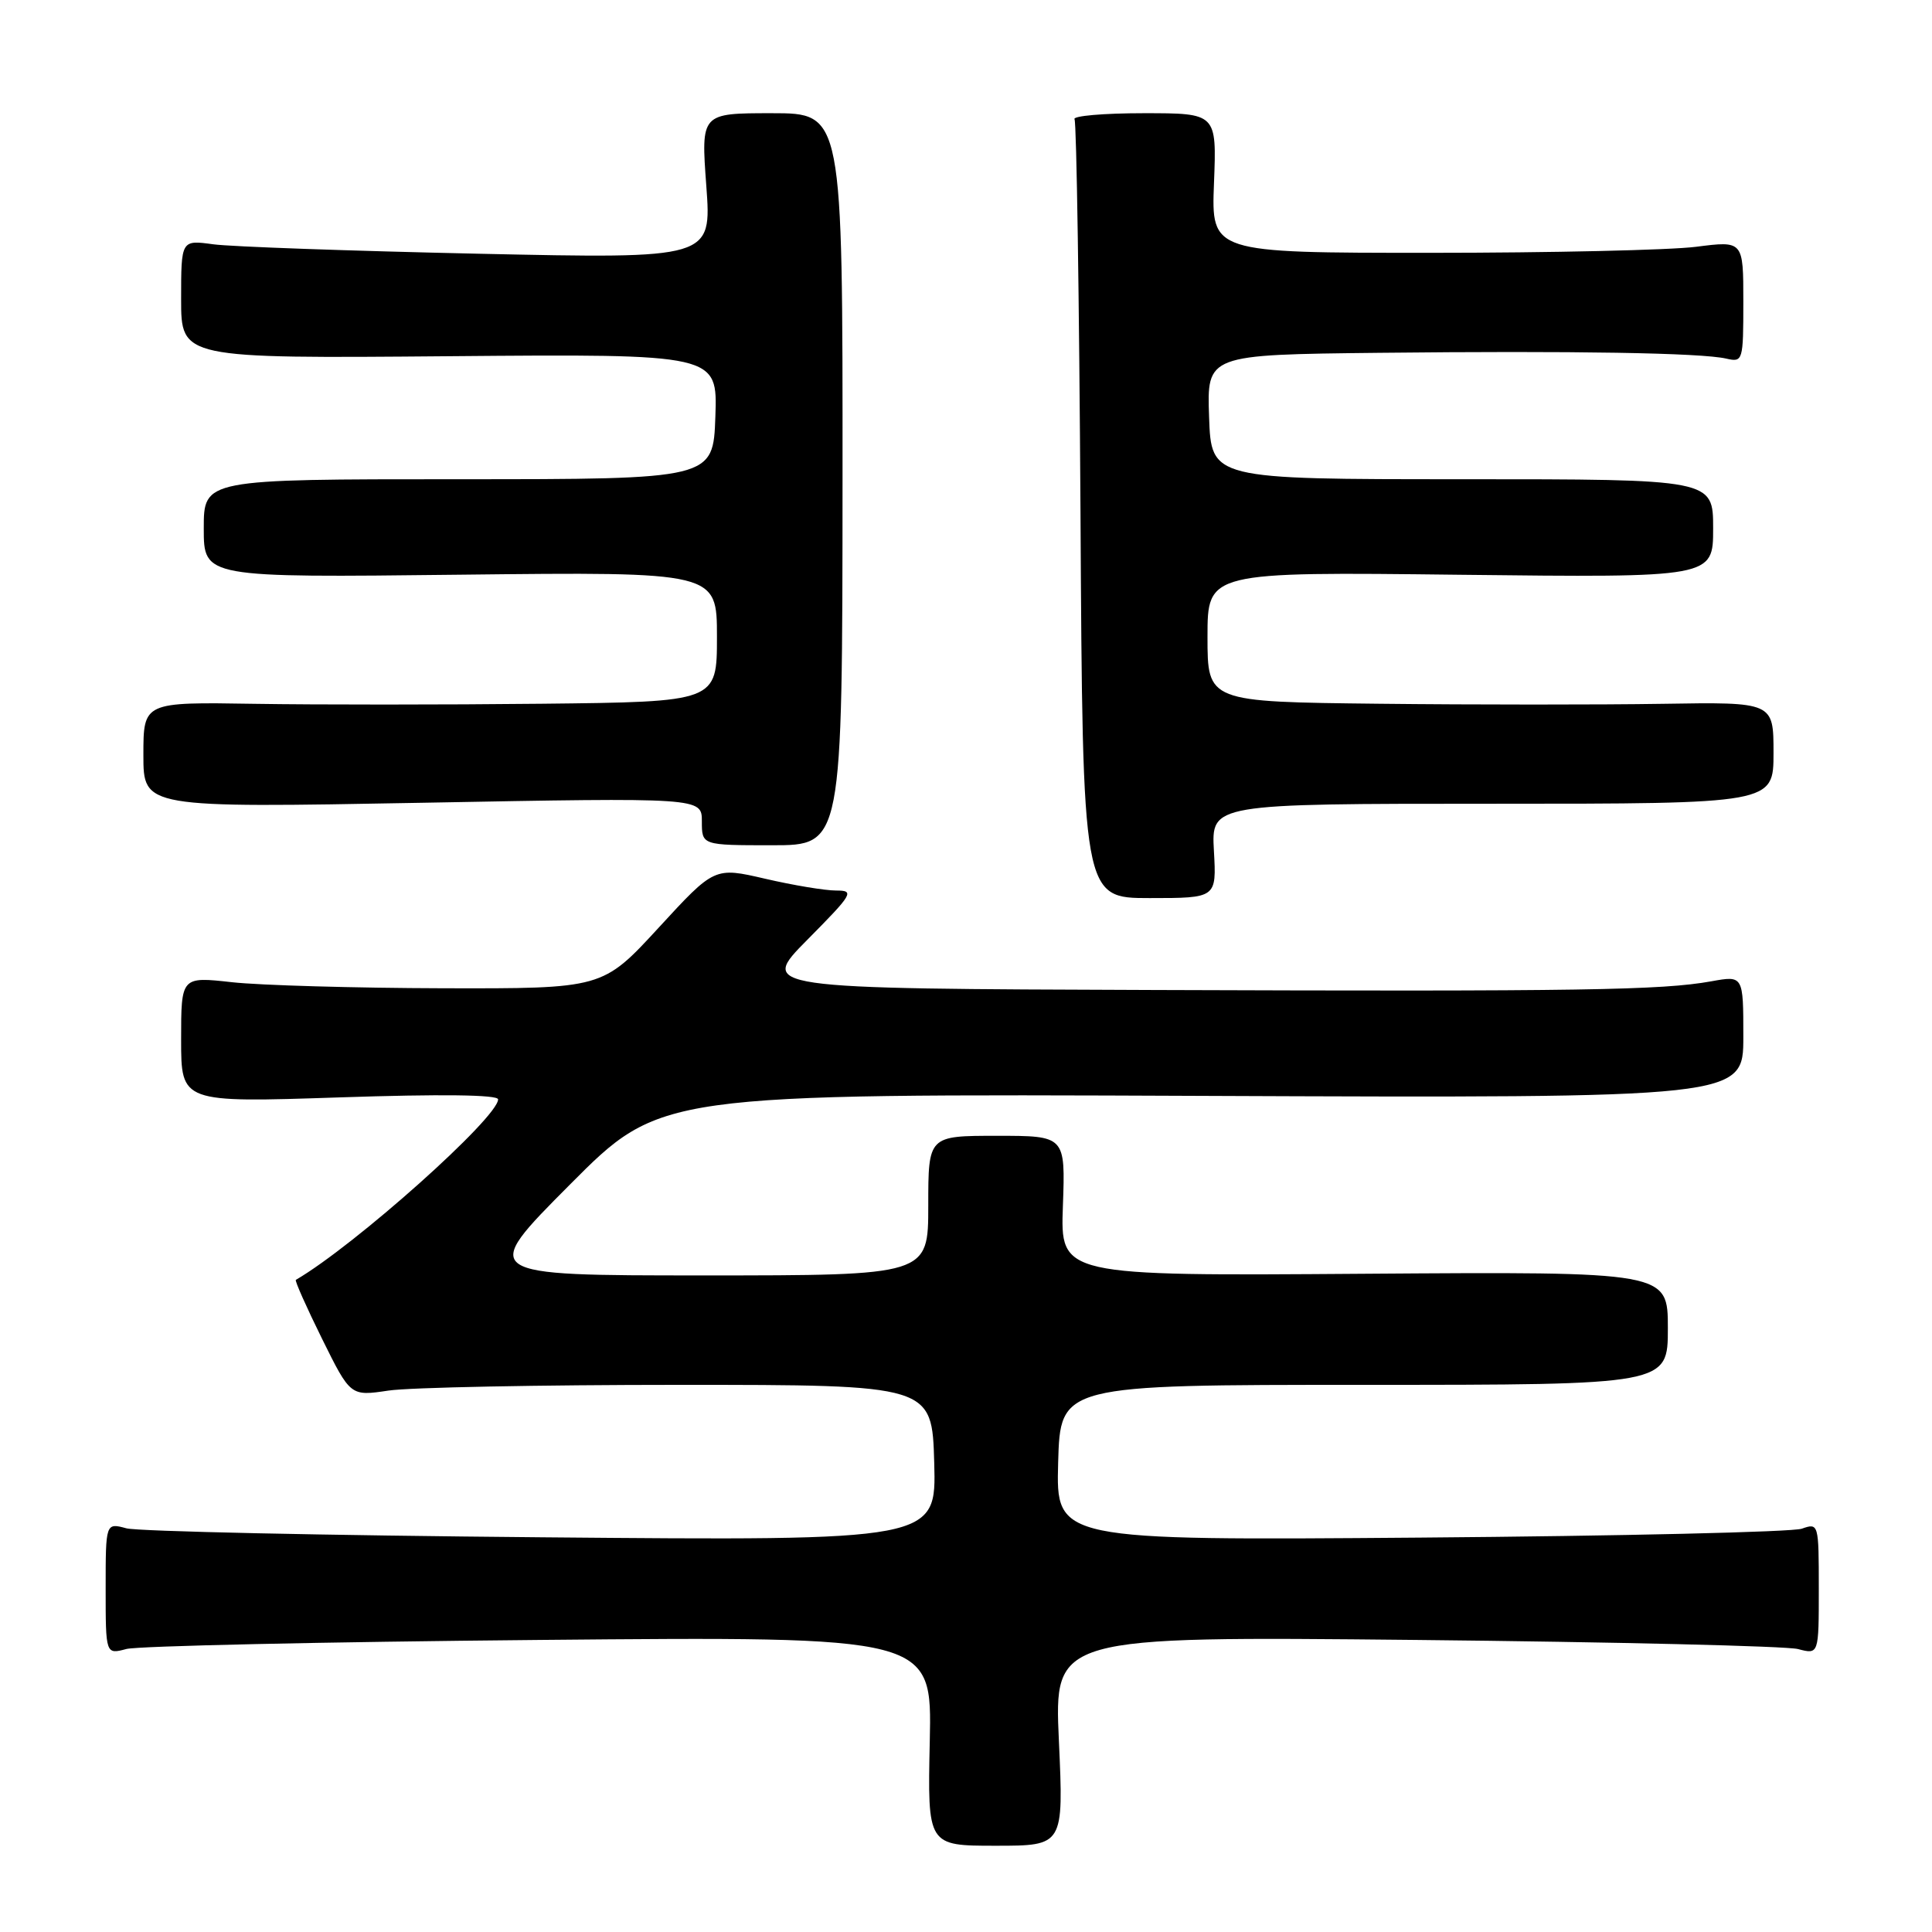 <?xml version="1.0" encoding="UTF-8" standalone="no"?>
<!DOCTYPE svg PUBLIC "-//W3C//DTD SVG 1.1//EN" "http://www.w3.org/Graphics/SVG/1.1/DTD/svg11.dtd" >
<svg xmlns="http://www.w3.org/2000/svg" xmlns:xlink="http://www.w3.org/1999/xlink" version="1.1" viewBox="0 0 256 256">
 <g >
 <path fill="currentColor"
d=" M 140.31 230.69 C 139.68 216.82 139.68 216.82 187.59 217.30 C 213.94 217.57 236.74 218.11 238.25 218.51 C 241.00 219.23 241.00 219.23 241.00 210.50 C 241.00 201.87 240.97 201.78 238.75 202.56 C 237.51 203.00 214.77 203.53 188.21 203.74 C 139.93 204.12 139.93 204.12 140.21 193.81 C 140.50 183.50 140.50 183.50 180.75 183.50 C 221.00 183.50 221.00 183.50 221.00 176.00 C 221.00 168.50 221.00 168.50 180.75 168.78 C 140.50 169.07 140.50 169.07 140.84 159.78 C 141.17 150.50 141.17 150.50 132.09 150.50 C 123.00 150.50 123.00 150.50 123.00 159.75 C 123.00 169.00 123.00 169.00 93.27 169.00 C 63.53 169.00 63.53 169.00 75.52 156.96 C 87.50 144.92 87.50 144.92 159.25 145.21 C 231.00 145.50 231.00 145.50 231.00 137.38 C 231.00 129.26 231.00 129.26 226.75 130.03 C 220.19 131.21 209.60 131.38 153.03 131.18 C 100.56 131.00 100.56 131.00 107.00 124.50 C 113.03 118.41 113.27 118.00 110.78 118.00 C 109.32 118.00 105.10 117.30 101.40 116.44 C 94.67 114.88 94.67 114.88 87.26 122.94 C 79.84 131.00 79.84 131.00 58.67 130.95 C 47.03 130.92 34.46 130.56 30.75 130.15 C 24.00 129.40 24.00 129.40 24.00 137.75 C 24.00 146.11 24.00 146.11 45.00 145.41 C 58.38 144.96 66.00 145.05 66.00 145.67 C 66.00 148.09 47.00 165.05 39.20 169.59 C 39.04 169.69 40.60 173.20 42.67 177.39 C 46.44 185.01 46.44 185.01 51.47 184.26 C 54.24 183.84 71.57 183.50 90.00 183.50 C 123.50 183.50 123.50 183.50 123.79 193.83 C 124.07 204.16 124.07 204.16 71.79 203.70 C 43.03 203.45 18.26 202.92 16.75 202.51 C 14.00 201.77 14.00 201.77 14.00 210.50 C 14.00 219.23 14.00 219.23 16.75 218.50 C 18.26 218.10 42.90 217.56 71.50 217.30 C 123.50 216.83 123.50 216.83 123.20 230.70 C 122.90 244.57 122.90 244.57 131.92 244.57 C 140.94 244.57 140.94 244.57 140.31 230.69 Z  M 160.85 112.75 C 160.50 106.50 160.50 106.50 197.75 106.50 C 235.00 106.50 235.00 106.50 235.00 99.76 C 235.00 93.02 235.00 93.02 220.25 93.26 C 212.14 93.39 195.26 93.39 182.75 93.25 C 160.00 93.00 160.00 93.00 160.00 84.38 C 160.00 75.77 160.00 75.77 193.50 76.16 C 227.00 76.54 227.00 76.54 227.00 70.02 C 227.00 63.50 227.00 63.50 193.75 63.50 C 160.50 63.50 160.50 63.50 160.21 55.25 C 159.92 47.00 159.92 47.00 182.71 46.75 C 208.53 46.47 225.44 46.75 228.75 47.52 C 230.94 48.02 231.00 47.83 231.00 39.97 C 231.00 31.90 231.00 31.90 224.75 32.70 C 221.31 33.14 205.45 33.50 189.50 33.50 C 160.50 33.50 160.50 33.50 160.86 24.25 C 161.22 15.00 161.22 15.00 151.55 15.00 C 146.23 15.00 142.10 15.36 142.38 15.80 C 142.65 16.24 143.00 39.64 143.17 67.80 C 143.46 119.00 143.46 119.00 152.33 119.00 C 161.20 119.00 161.20 119.00 160.85 112.75 Z  M 111.64 63.50 C 111.66 15.00 111.66 15.00 102.27 15.00 C 92.88 15.00 92.88 15.00 93.59 24.64 C 94.30 34.29 94.30 34.29 63.40 33.62 C 46.40 33.25 30.59 32.69 28.25 32.37 C 24.00 31.79 24.00 31.79 24.00 39.64 C 24.00 47.50 24.00 47.50 59.54 47.20 C 95.08 46.90 95.08 46.90 94.79 55.20 C 94.50 63.50 94.50 63.50 60.75 63.50 C 27.00 63.50 27.00 63.50 27.00 70.02 C 27.00 76.54 27.00 76.54 61.00 76.15 C 95.00 75.77 95.00 75.77 95.00 84.38 C 95.00 93.00 95.00 93.00 71.75 93.25 C 58.96 93.39 41.86 93.39 33.75 93.26 C 19.00 93.02 19.00 93.02 19.00 100.04 C 19.00 107.05 19.00 107.05 56.00 106.37 C 93.00 105.68 93.00 105.68 93.00 108.84 C 93.00 112.00 93.00 112.00 102.31 112.00 C 111.62 112.00 111.62 112.00 111.64 63.50 Z "/>
</g>
</svg>